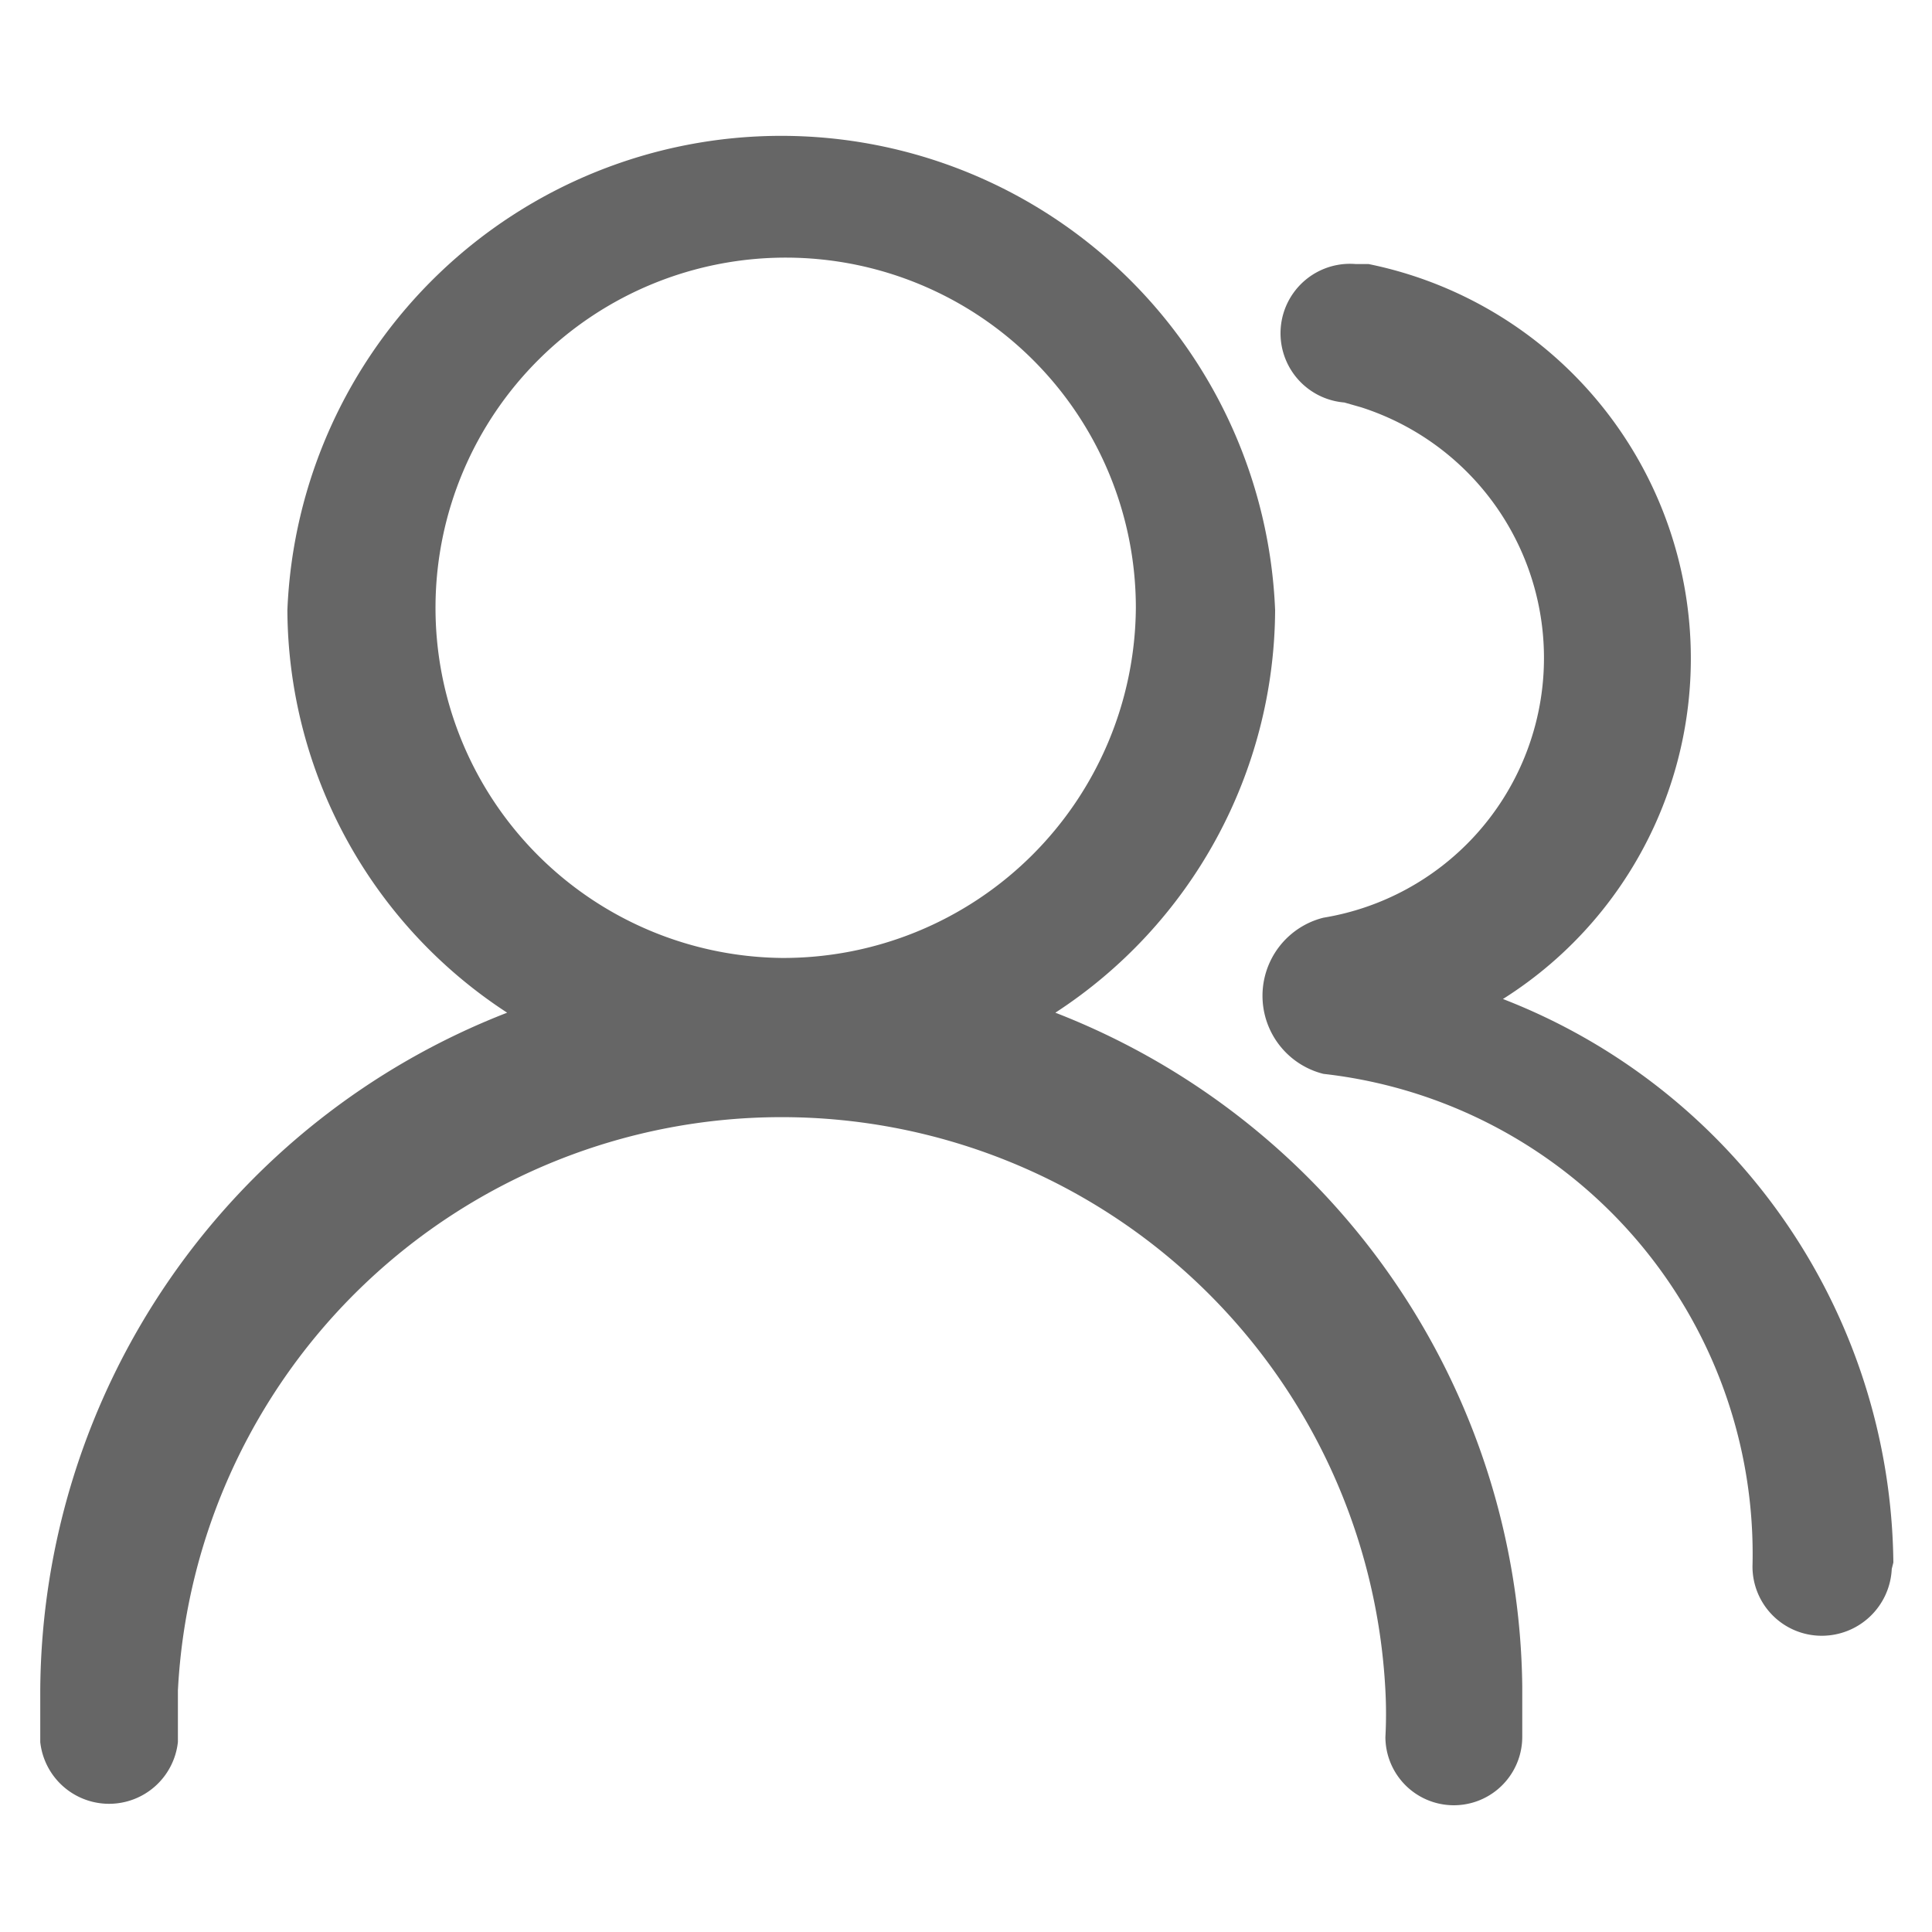 <?xml version="1.0" standalone="no"?><!DOCTYPE svg PUBLIC "-//W3C//DTD SVG 1.1//EN" "http://www.w3.org/Graphics/SVG/1.1/DTD/svg11.dtd"><svg t="1745666151978" class="icon" viewBox="0 0 1024 1024" version="1.1" xmlns="http://www.w3.org/2000/svg" p-id="6889" xmlns:xlink="http://www.w3.org/1999/xlink" width="200" height="200"><path d="M559.36 536.747a256 256 0 0 0 116.48-213.333 261.973 261.973 0 0 0-523.52 0 256 256 0 0 0 116.48 213.333A387.84 387.84 0 0 0 21.333 896v27.307a36.693 36.693 0 0 0 72.96 0v-3.413V896a320.427 320.427 0 0 1 640 0 234.24 234.24 0 0 1 0 24.747 36.267 36.267 0 0 0 72.533 0v-27.307a387.84 387.84 0 0 0-247.467-356.693z m-145.067-29.013a185.6 185.6 0 1 1 187.733-185.6 186.88 186.88 0 0 1-187.733 185.6z m588.373 323.84a37.12 37.12 0 0 1-37.12 35.413 36.693 36.693 0 0 1-36.693-36.693 256 256 0 0 0-227.413-261.12 42.667 42.667 0 0 1 0-82.773 139.52 139.52 0 0 0 20.053-270.507L712.533 213.333a36.693 36.693 0 0 1 5.973-73.387H725.333a213.333 213.333 0 0 1 71.253 389.547 323.84 323.84 0 0 1 206.933 298.667z" fill="#666666" p-id="6890"></path></svg>